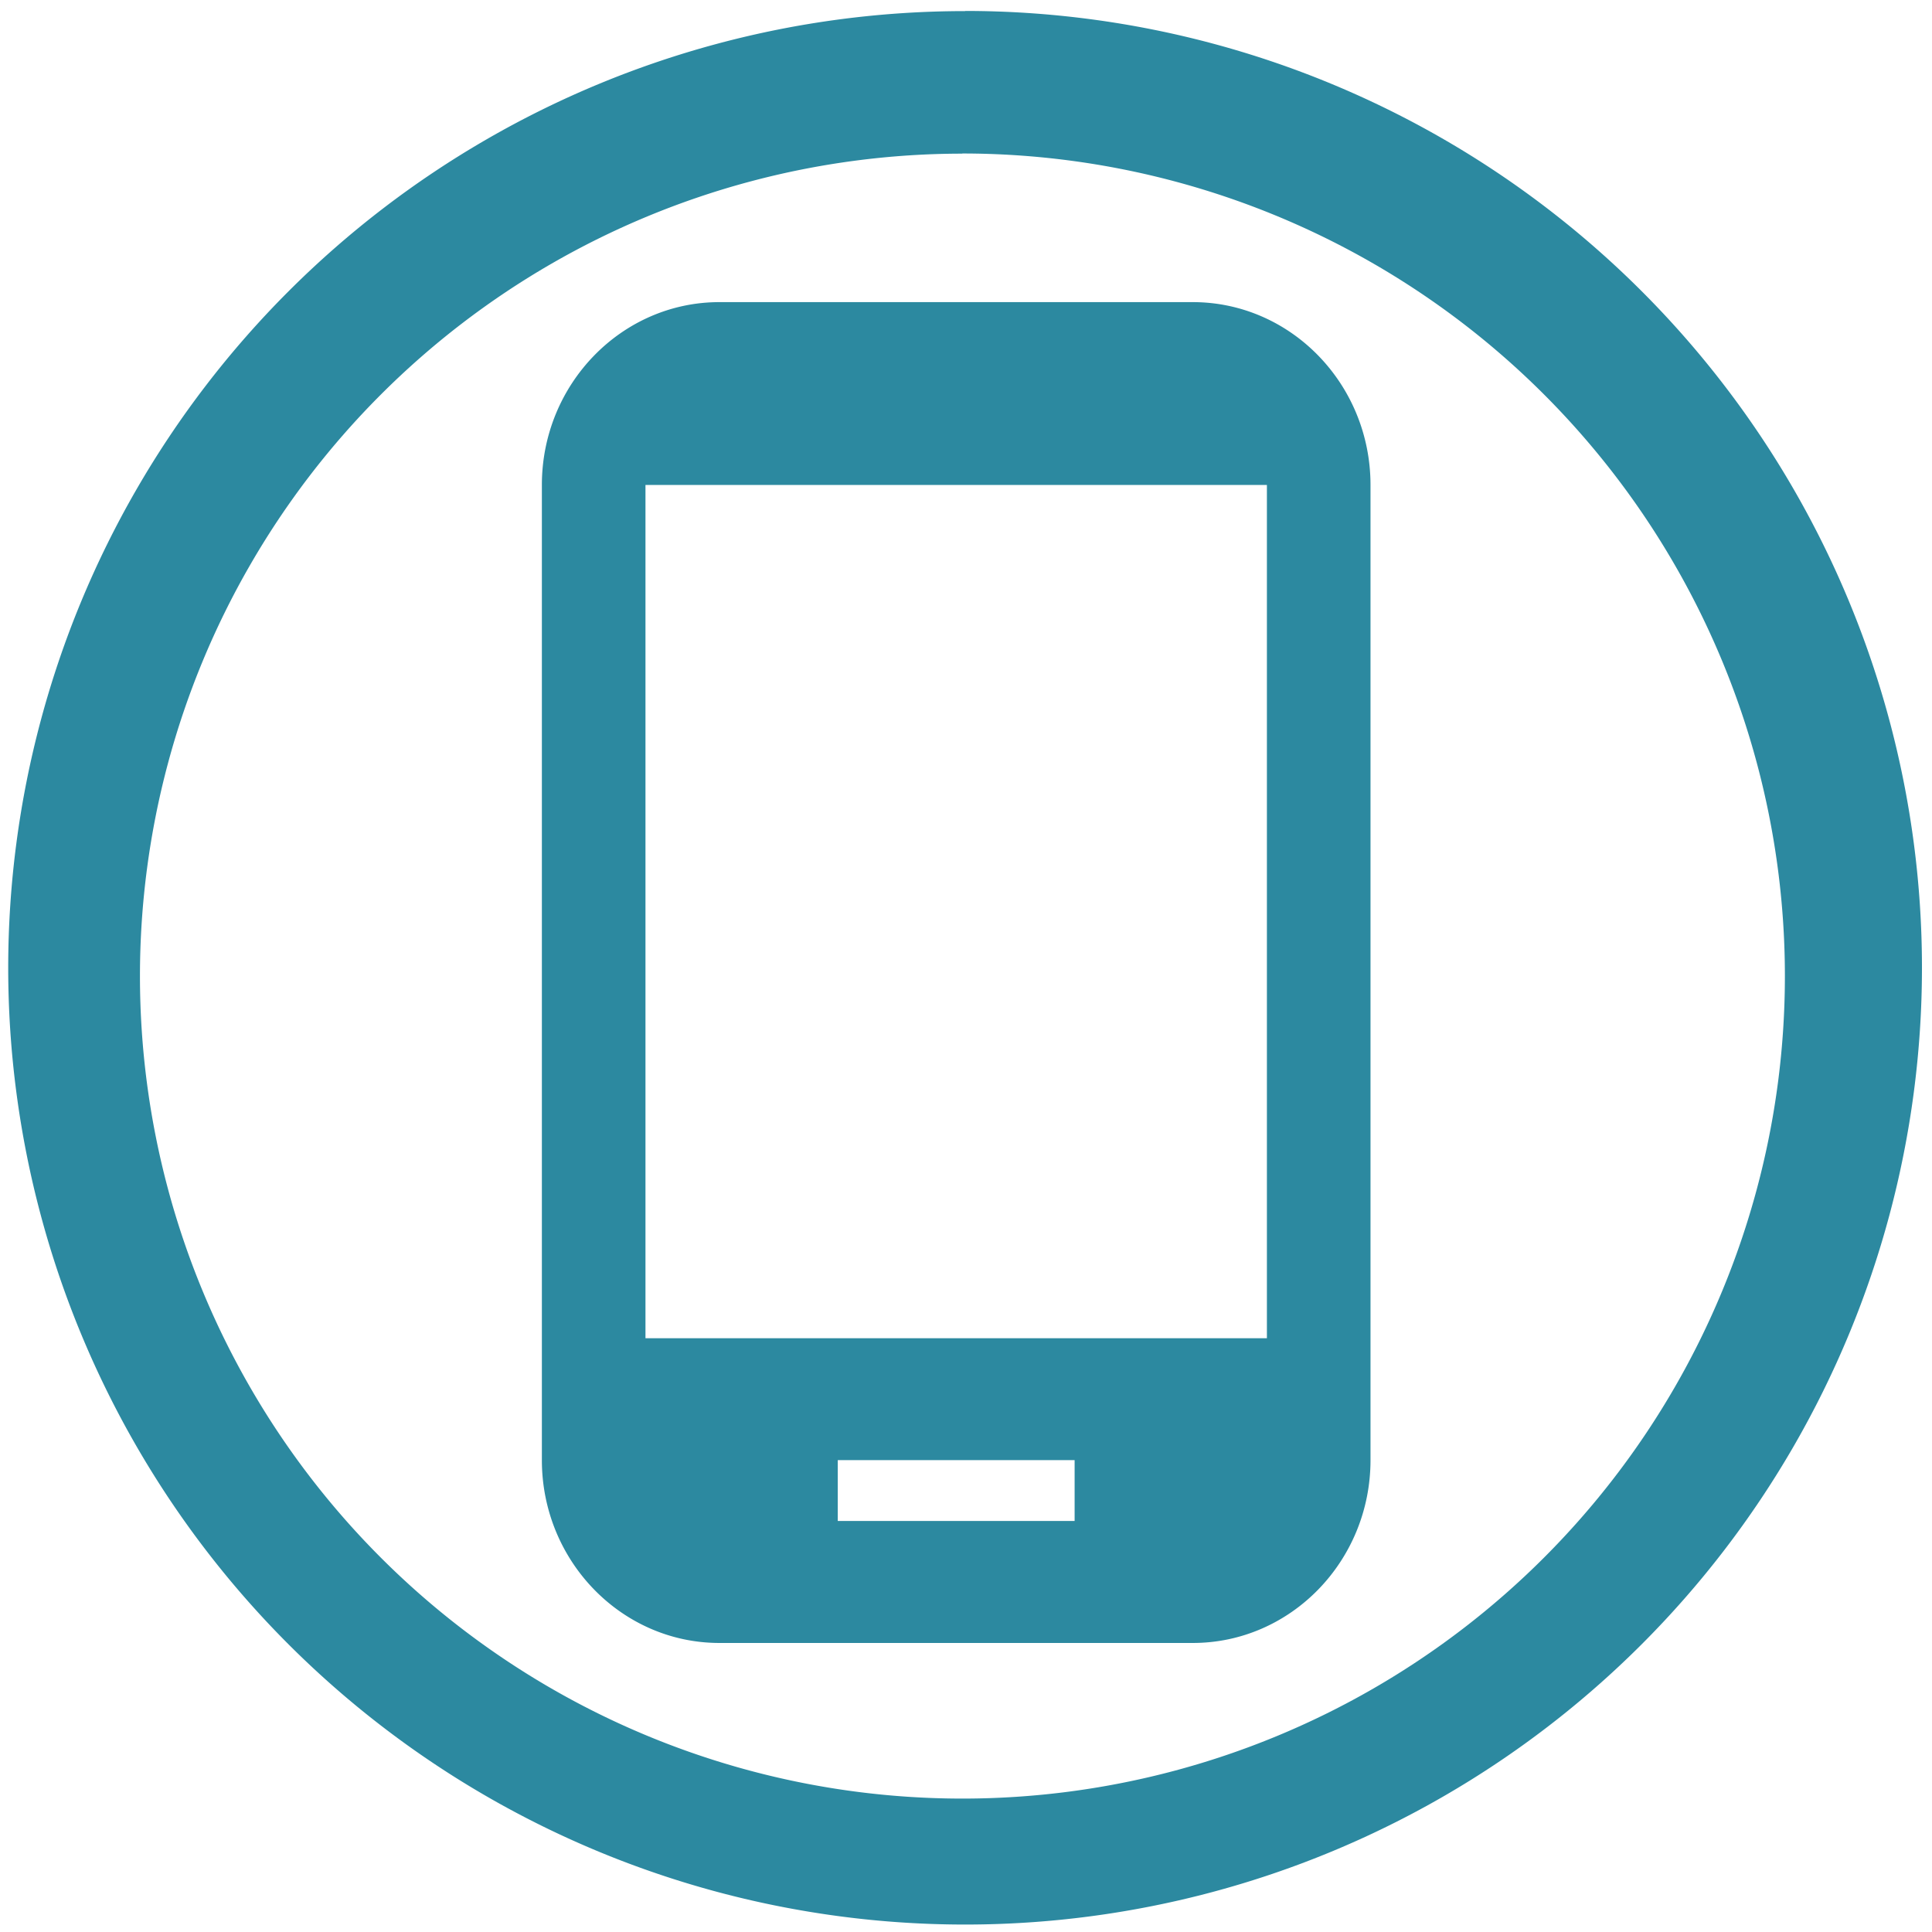 <svg xmlns="http://www.w3.org/2000/svg" width="48" height="48" viewBox="0 0 12.7 12.7"><path d="M6.344.073a6.29 6.29 0 0 0-6.29 6.29 6.29 6.29 0 0 0 6.29 6.288 6.29 6.29 0 0 0 6.29-6.289 6.29 6.29 0 0 0-6.29-6.29zm-.018.936a5.407 5.407 0 0 1 5.407 5.407 5.407 5.407 0 0 1-5.407 5.407A5.407 5.407 0 0 1 .92 6.416 5.407 5.407 0 0 1 6.326 1.01zm-1.597.977c-.643 0-1.167.539-1.167 1.202v6.41c0 .663.524 1.202 1.167 1.202h3.112c.644 0 1.168-.539 1.168-1.202v-6.41c0-.663-.524-1.202-1.168-1.202zm-.486 1.202h4.085v5.609H4.243zm1.264 6.41h1.557v.4H5.507z" fill="#2c89a0"/></svg>